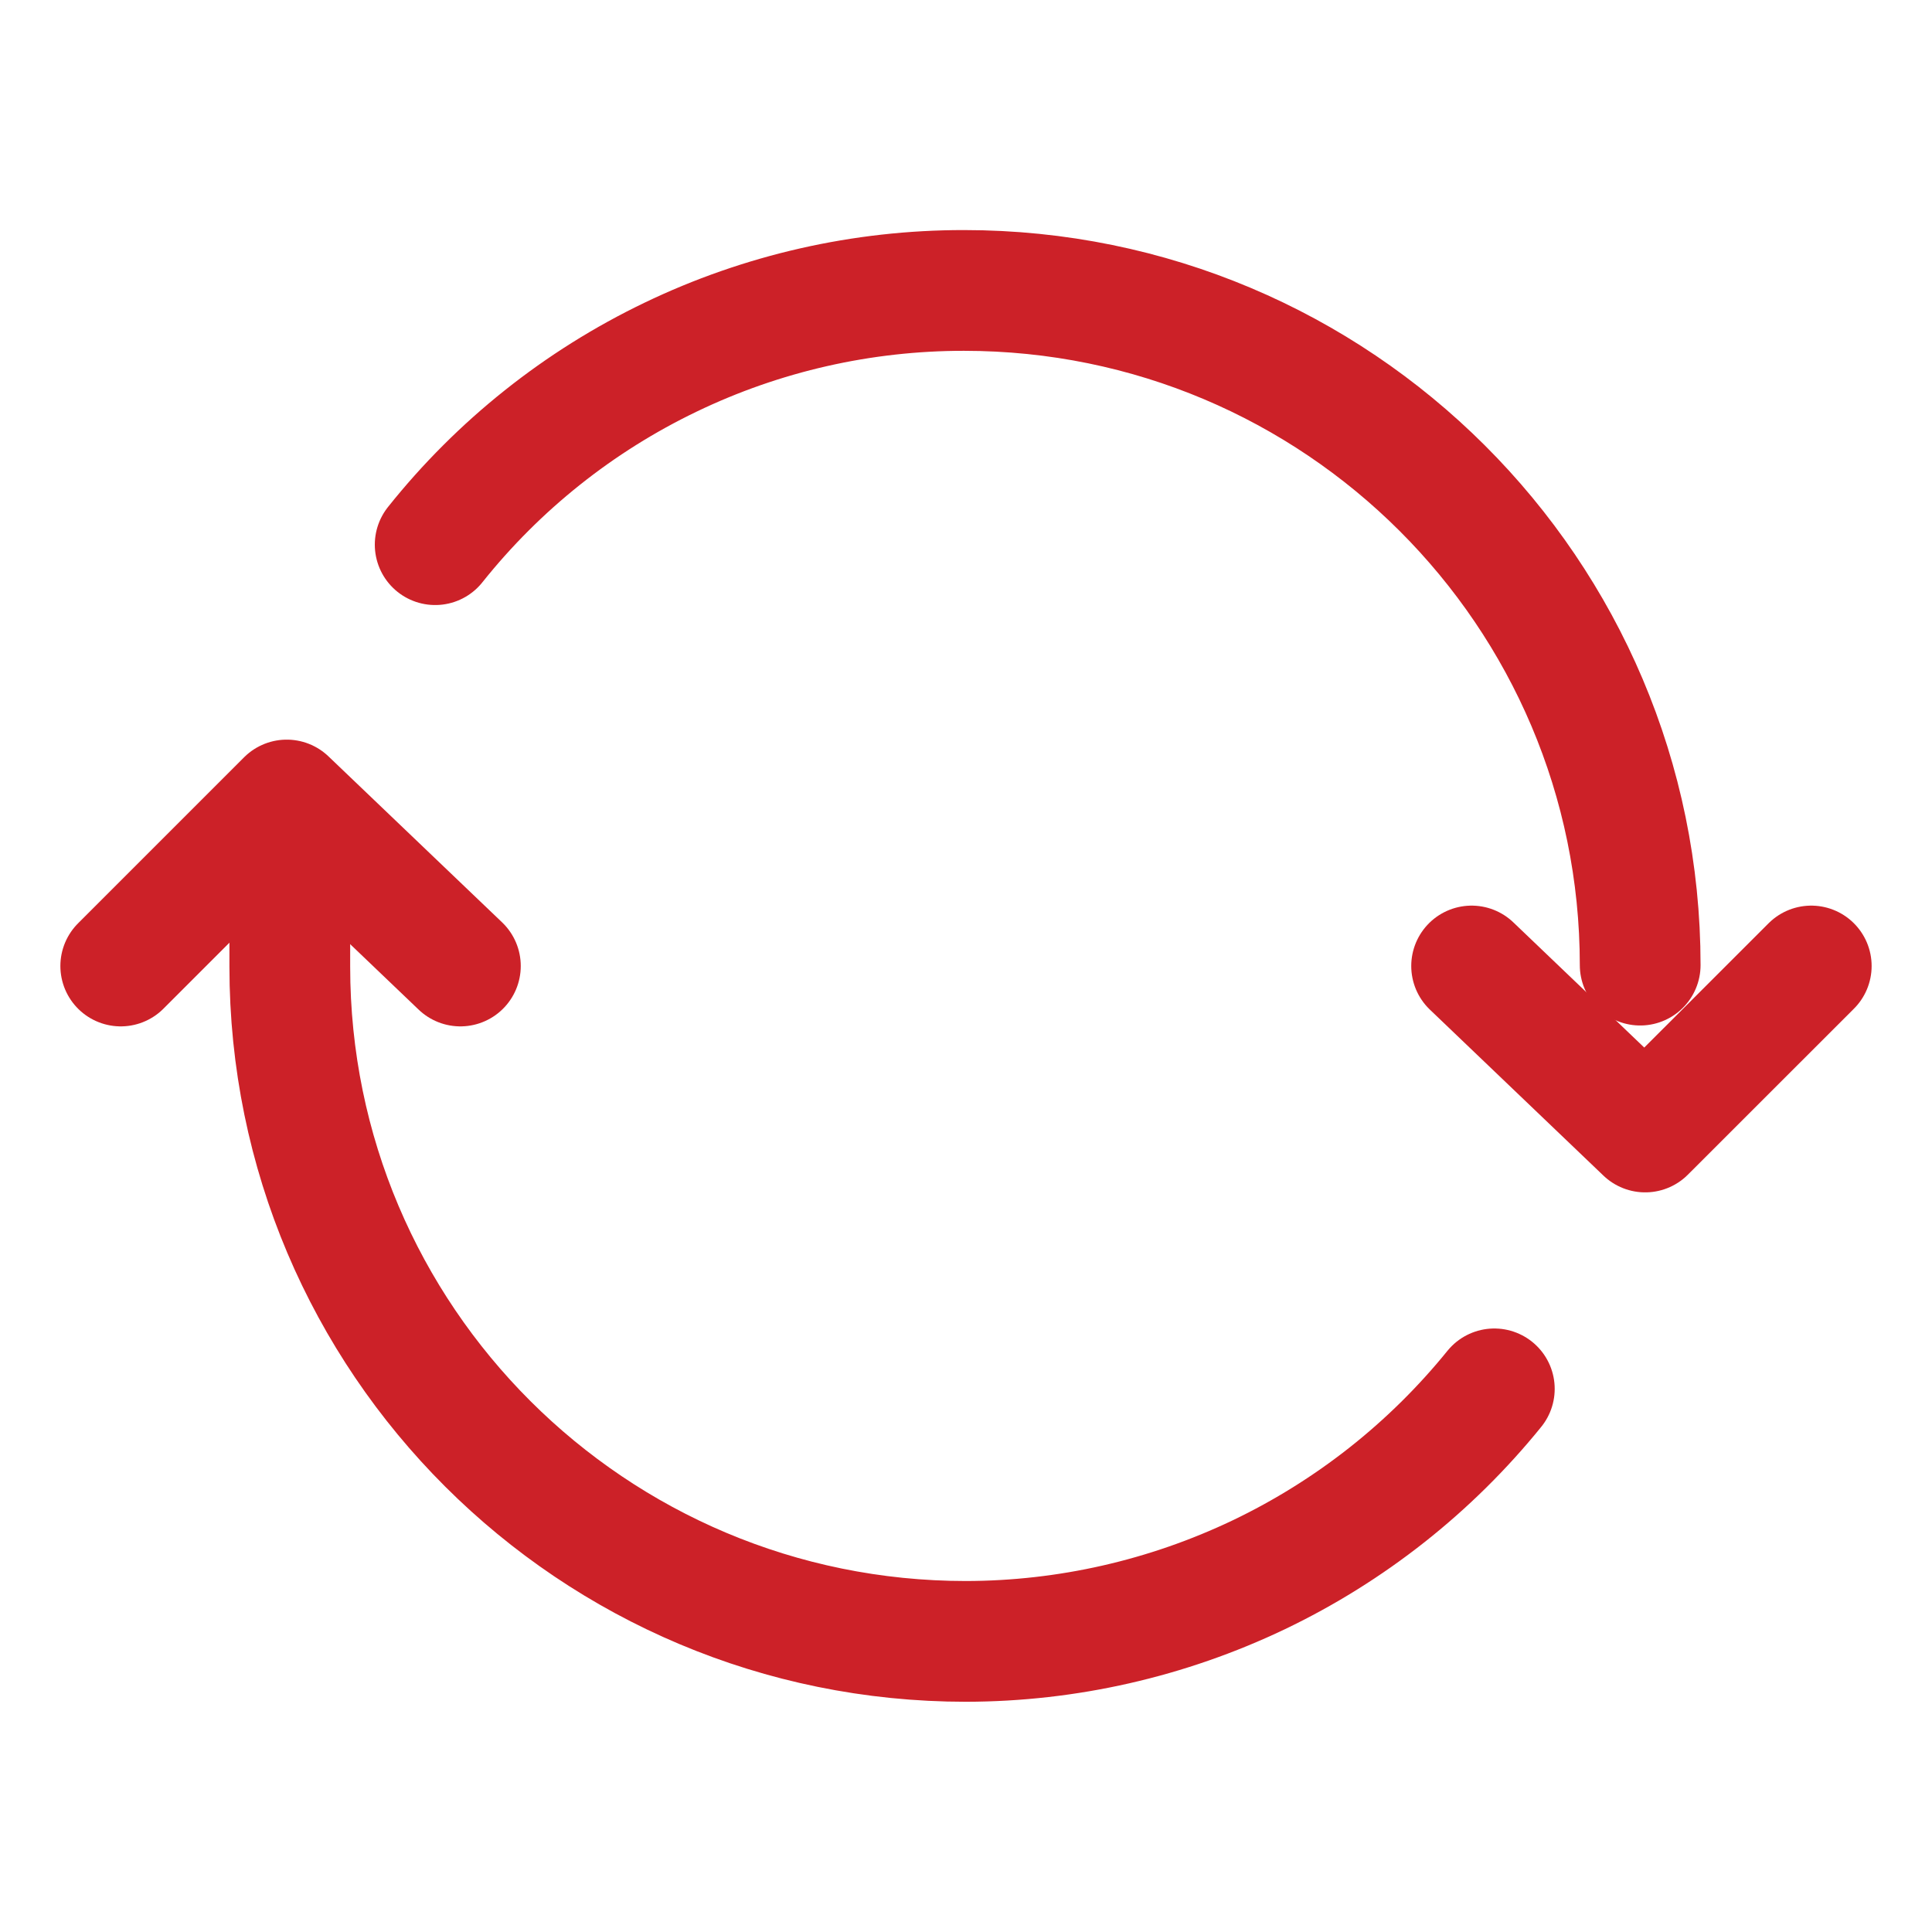 <svg width="24" height="24" viewBox="0 0 24 24" fill="none" xmlns="http://www.w3.org/2000/svg">
<g clip-path="url(#clip0)">
<path d="M20.375 11.989C20.375 7.361 16.614 3.608 11.975 3.608C10.713 3.607 9.467 3.89 8.33 4.437C7.193 4.983 6.193 5.779 5.406 6.766M3.6 10.61V12.007C3.6 16.64 7.359 20.39 12 20.39C13.258 20.388 14.5 20.105 15.636 19.563C16.771 19.02 17.771 18.231 18.563 17.253" stroke="#CC2128" stroke-width="1.5" stroke-linecap="round" stroke-linejoin="round"/>
<path d="M1.5 12L3.562 9.938L5.719 12" stroke="#CC2128" stroke-width="1.5" stroke-linecap="round" stroke-linejoin="round"/>
<path d="M22.5 12L20.437 14.062L18.281 12" stroke="#CC2128" stroke-width="1.5" stroke-linecap="round" stroke-linejoin="round"/>
</g>
<defs>
<clipPath id="clip0">
<rect width="24" height="24" fill="white" transform="translate(-3.05176e-05 -0)"/>
</clipPath>
</defs>
</svg>
